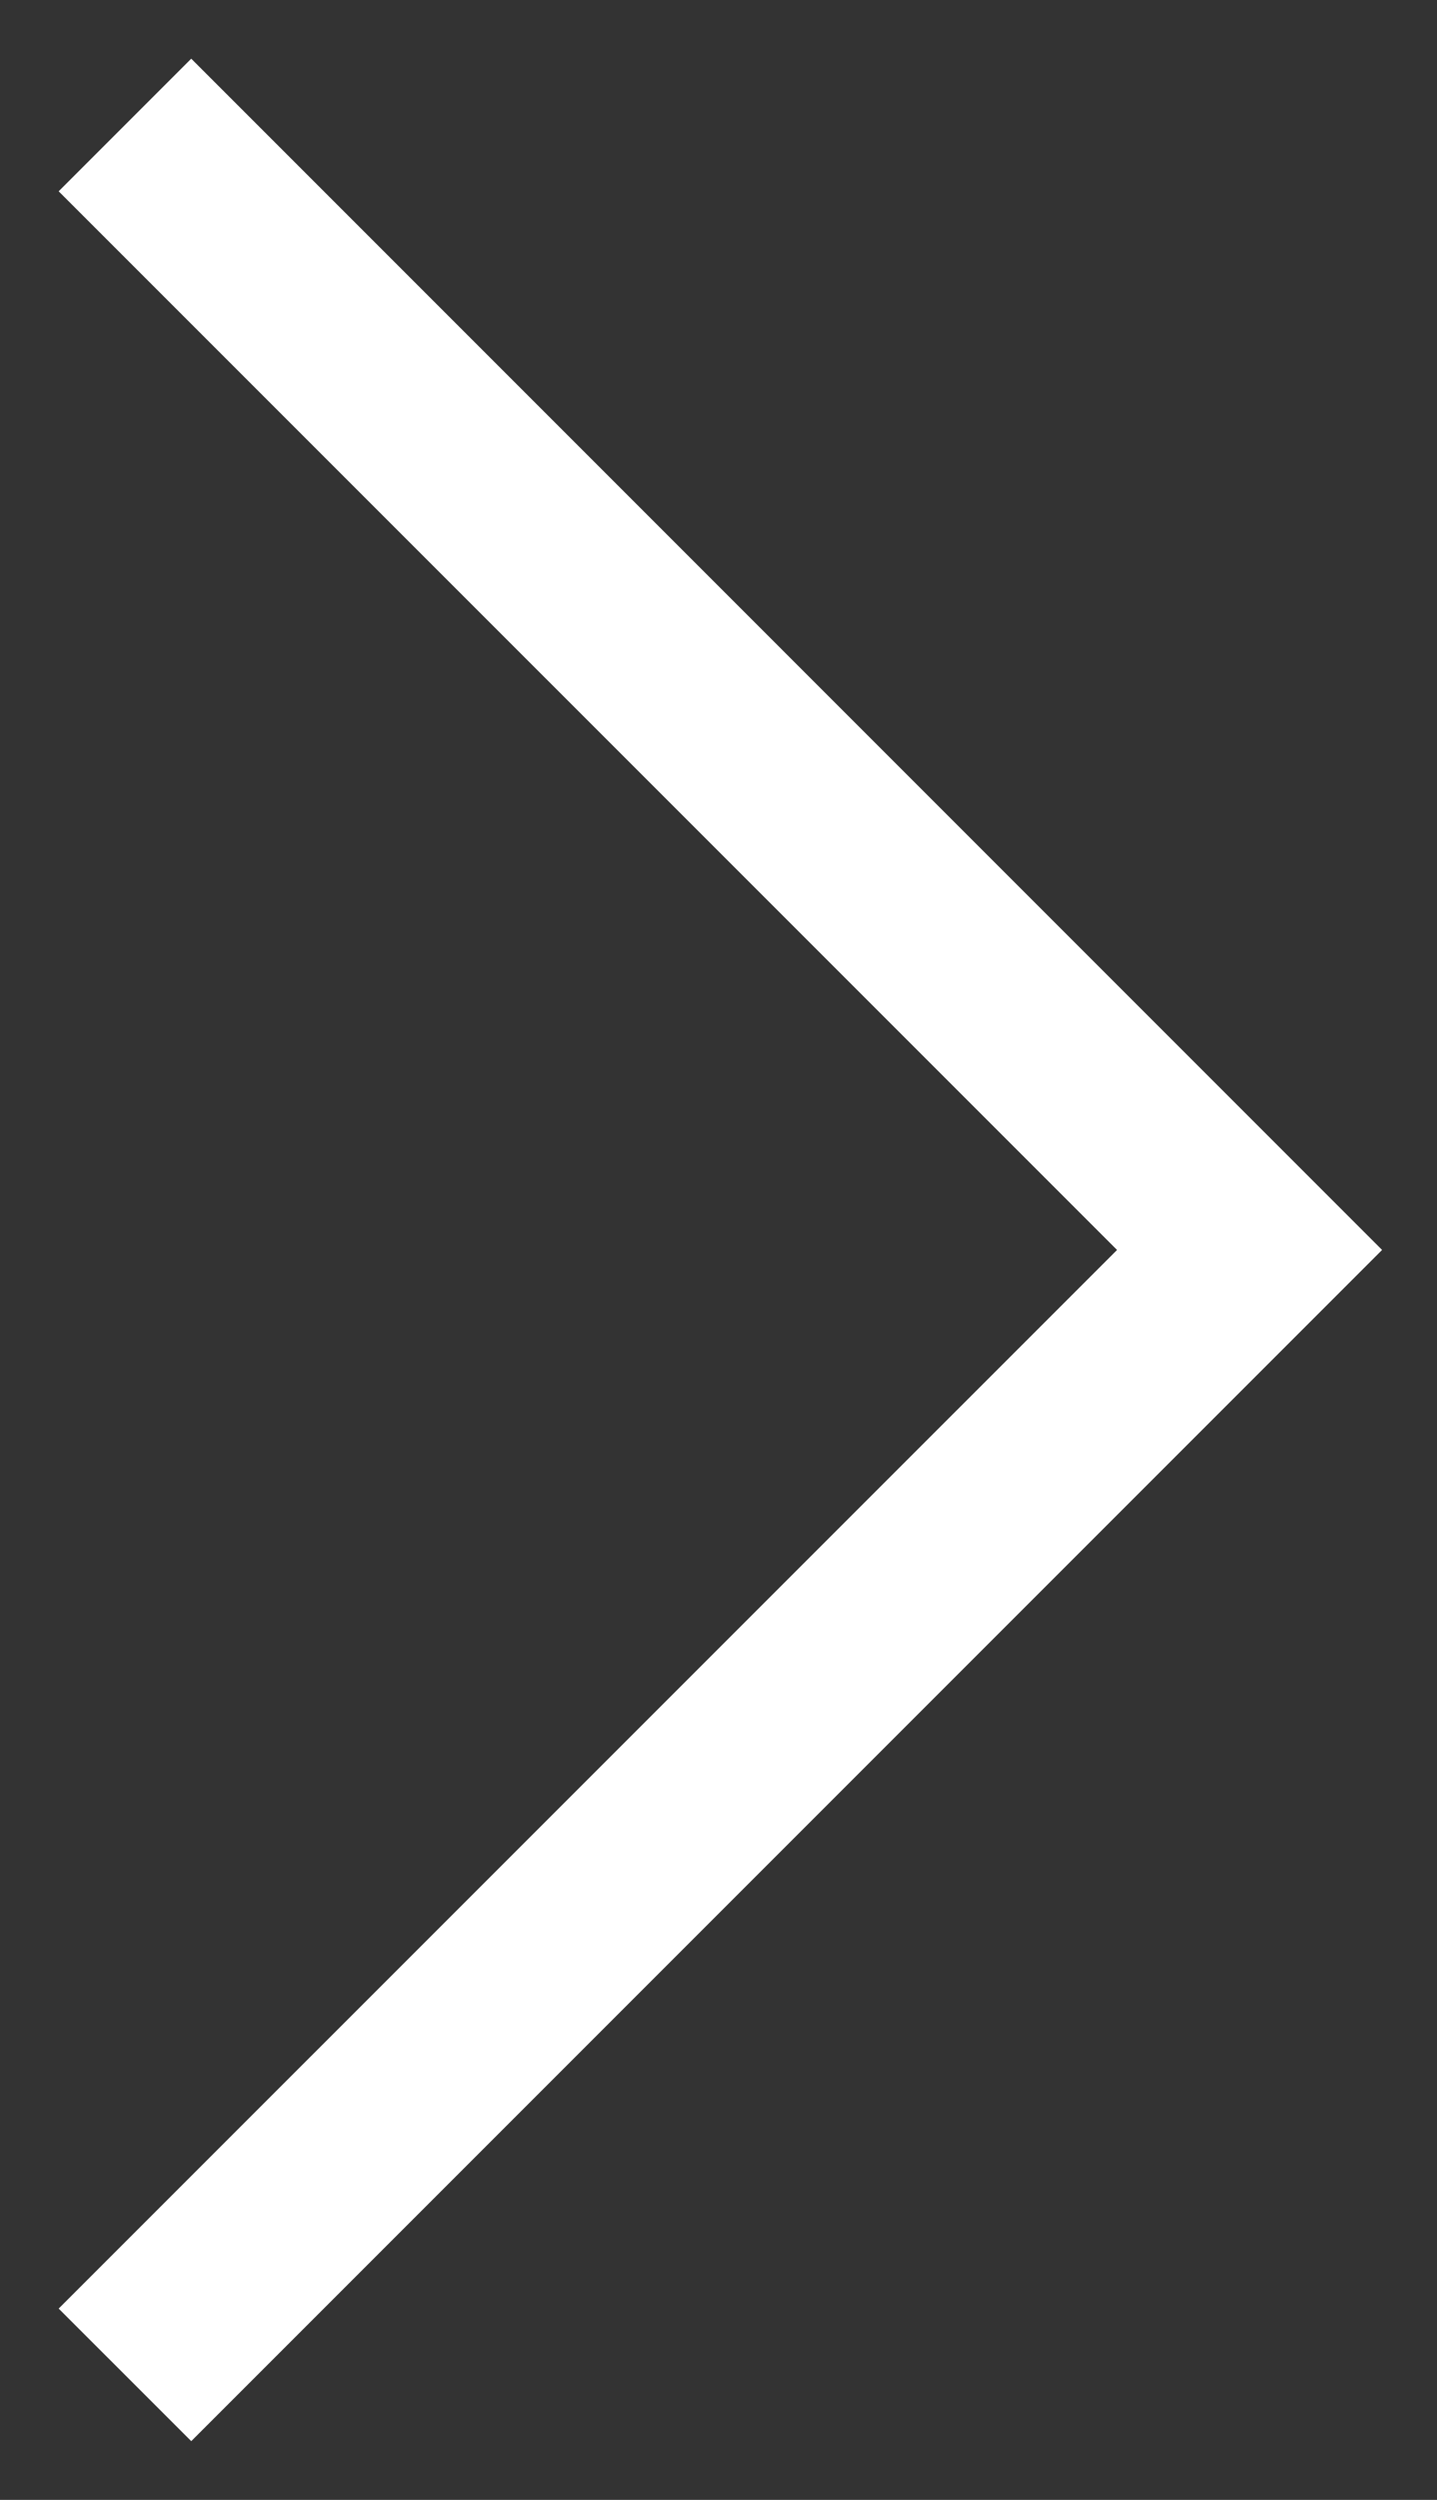 <svg width="23" height="40" viewBox="0 0 23 40" fill="none" xmlns="http://www.w3.org/2000/svg">
<rect x="0" y="0" width="23" height="40" fill="#333333" stroke="none"/>
<path fill-rule="evenodd" clip-rule="evenodd" d="M22.121 20L3.061 0.939L0.939 3.061L17.879 20L0.939 36.939L3.061 39.06L22.121 20Z" fill="white"/>
</svg>
